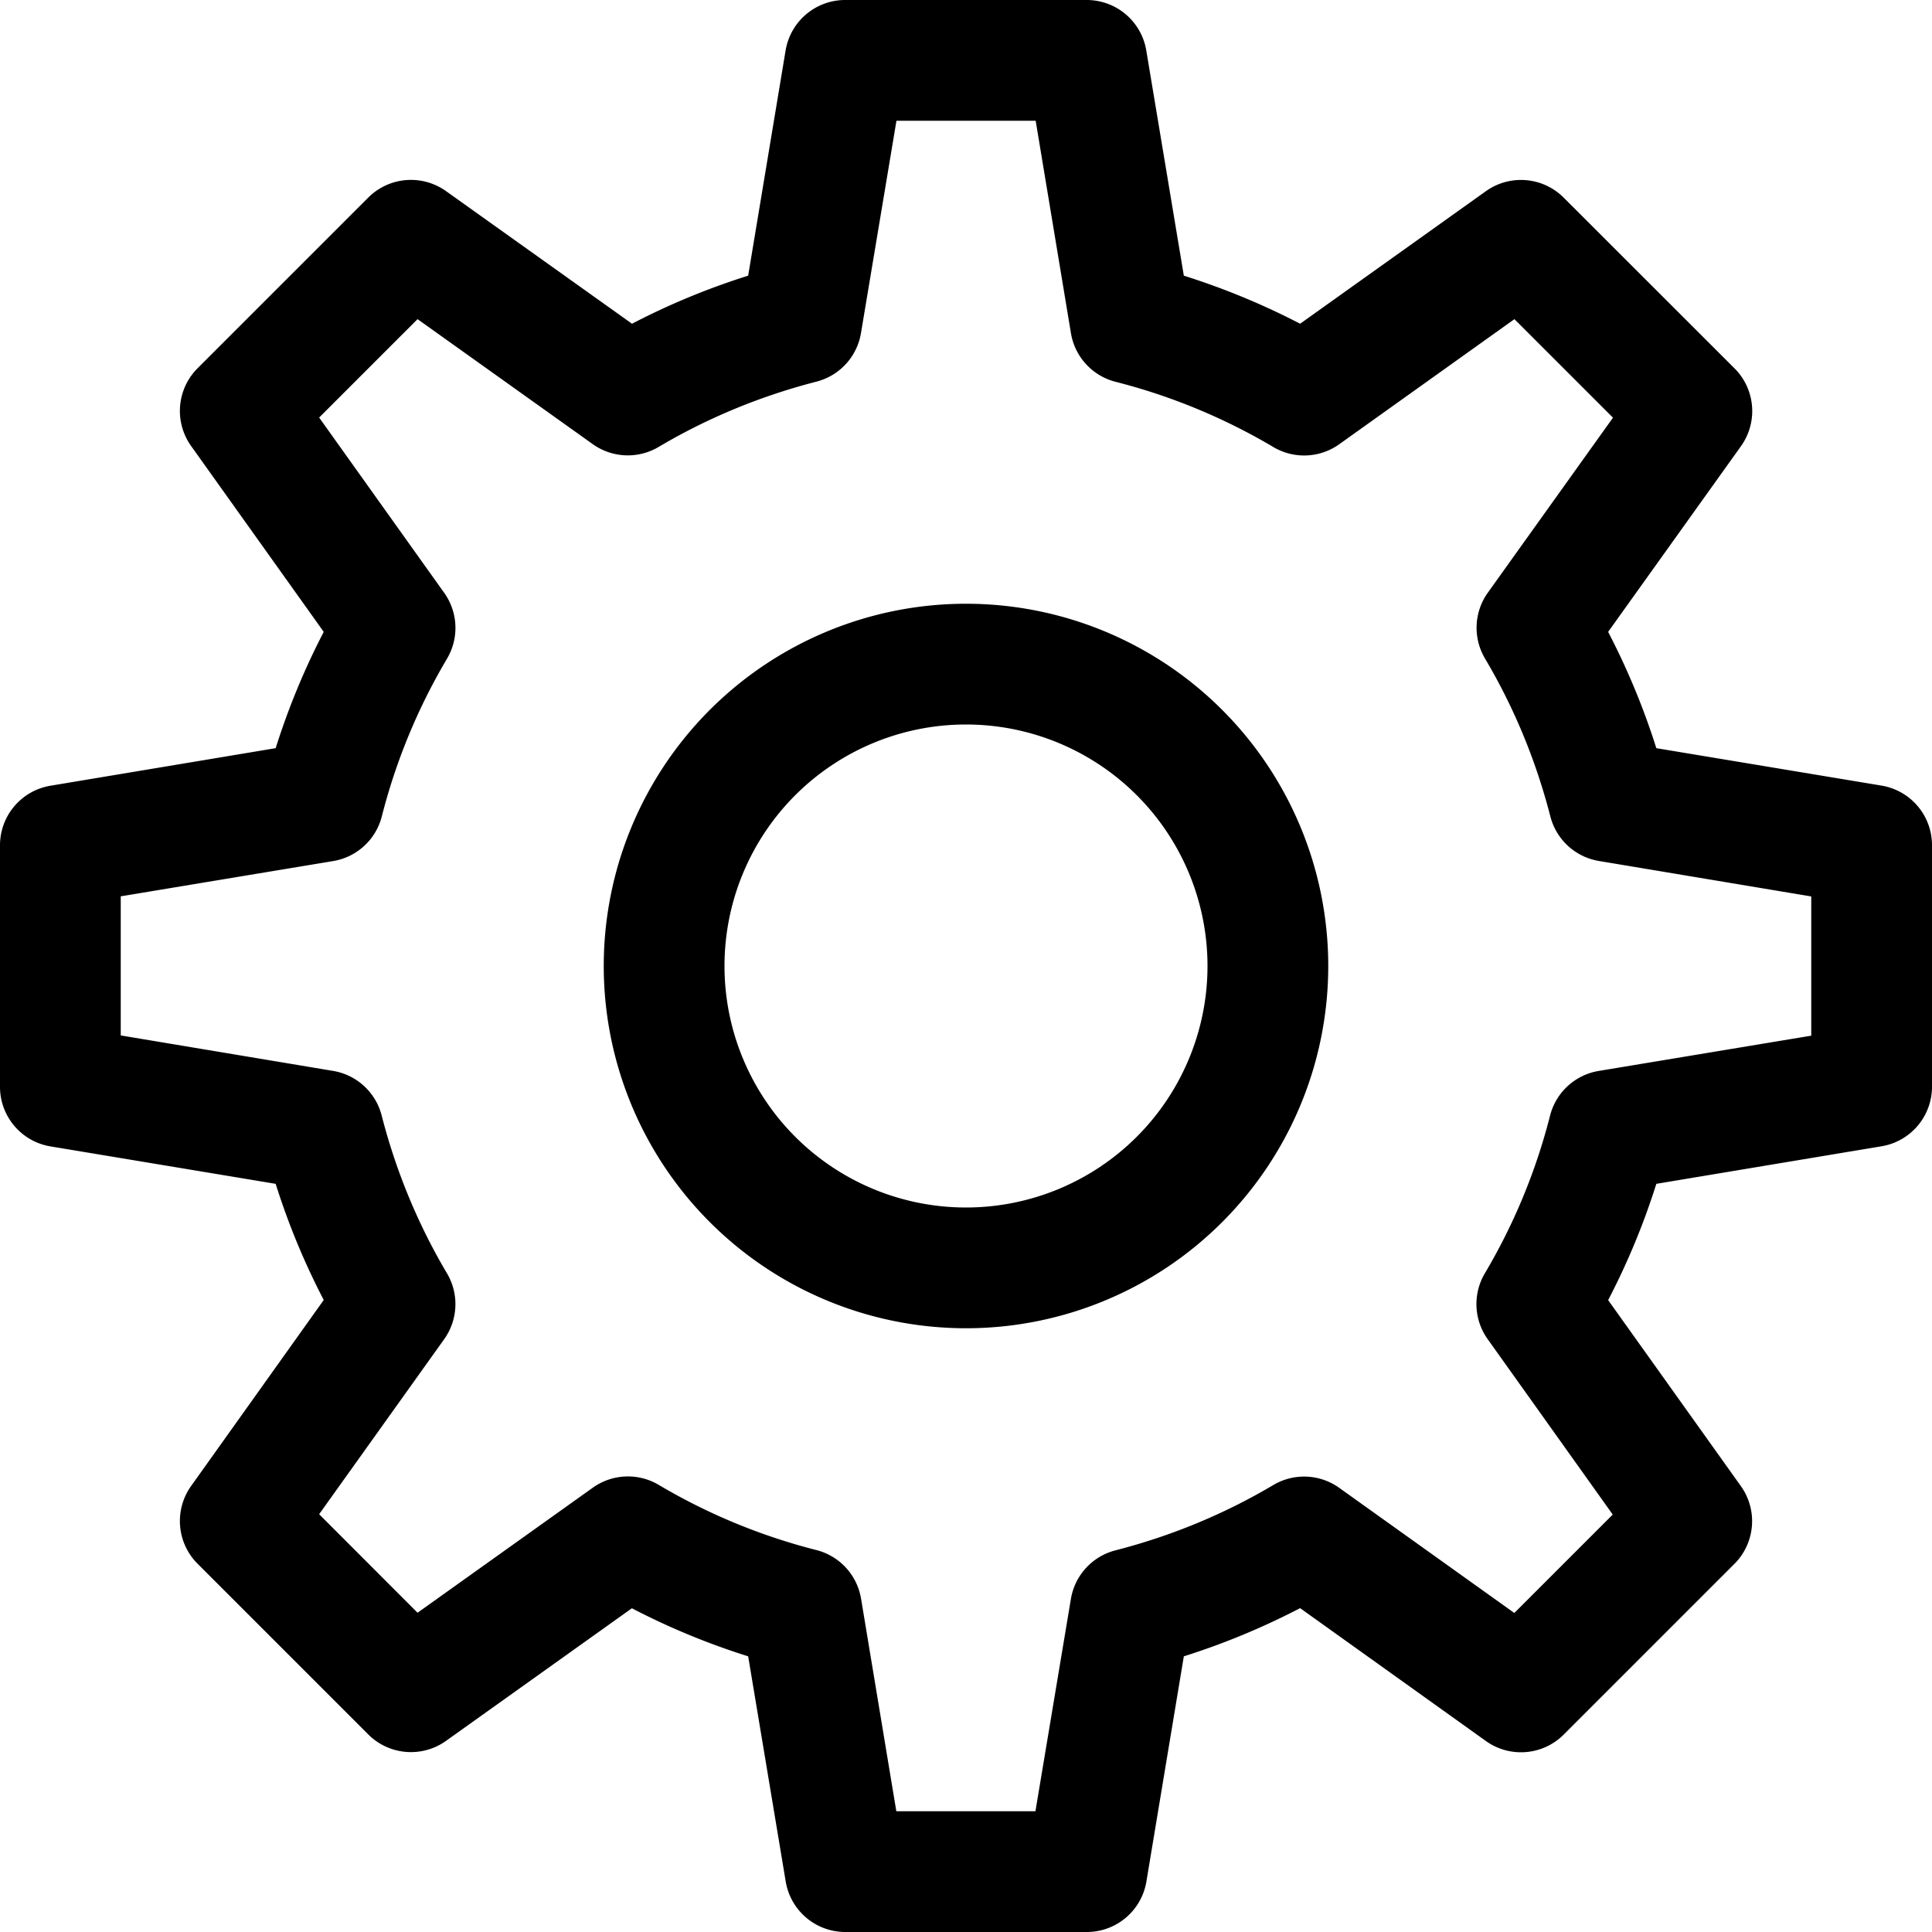 <svg xmlns="http://www.w3.org/2000/svg" width="16" height="16" fill="none" viewBox="0 0 16 16">
  <path fill="currentColor" fill-rule="evenodd" d="M9 0a.5.5 0 01.493.418l.311 1.865c.333.105.655.238.963.398l1.539-1.098a.5.5 0 01.643.053l1.415 1.414a.5.5 0 01.054.645l-1.1 1.538c.16.308.294.63.399.963l1.865.31A.5.5 0 0116 7v2a.5.5 0 01-.418.493l-1.865.311a5.957 5.957 0 01-.399.963l1.099 1.54a.5.5 0 01-.053.644l-1.414 1.414a.5.5 0 01-.645.053l-1.538-1.1c-.308.16-.63.294-.963.399l-.31 1.865A.5.5 0 019 16H7a.5.5 0 01-.493-.418l-.311-1.865a5.955 5.955 0 01-.963-.398l-1.539 1.098a.5.5 0 01-.644-.053L1.636 12.95a.5.5 0 01-.053-.644l1.098-1.54a5.954 5.954 0 01-.398-.962l-1.865-.31A.5.5 0 010 9V7a.5.5 0 01.418-.493l1.865-.311c.105-.333.238-.655.398-.963L1.583 3.694a.5.5 0 01.053-.644L3.05 1.636a.5.5 0 01.644-.053l1.54 1.098c.307-.16.629-.293.962-.398l.31-1.865A.5.5 0 017 0h2zm-.424 1H7.424L7.13 2.76a.5.5 0 01-.37.401c-.462.119-.9.3-1.305.54a.5.5 0 01-.545-.022L3.458 2.643l-.815.815L3.679 4.91a.5.5 0 01.023.545c-.24.405-.422.843-.54 1.306a.5.5 0 01-.403.37L1 7.423v1.152l1.76.294a.5.5 0 01.401.37c.119.462.3.9.54 1.305a.5.5 0 01-.022.546l-1.036 1.45.815.816 1.452-1.036a.5.5 0 01.545-.023c.405.24.843.422 1.306.54a.5.5 0 01.37.403L7.423 15h1.152l.294-1.76a.5.5 0 01.37-.401c.462-.119.9-.3 1.305-.54a.5.5 0 01.546.022l1.451 1.037.815-.815-1.036-1.453a.5.5 0 01-.023-.545c.24-.405.422-.843.54-1.306a.5.5 0 01.403-.37L15 8.577V7.424l-1.76-.294a.5.5 0 01-.401-.37c-.119-.462-.3-.9-.54-1.305a.5.5 0 01.022-.546l1.037-1.45-.816-.816-1.451 1.036a.5.5 0 01-.546.023 4.964 4.964 0 00-1.306-.54.5.5 0 01-.37-.403L8.577 1zM8 5a3 3 0 110 6 3 3 0 010-6zm0 1a2 2 0 100 4 2 2 0 000-4z" clip-rule="evenodd"/>
</svg>
